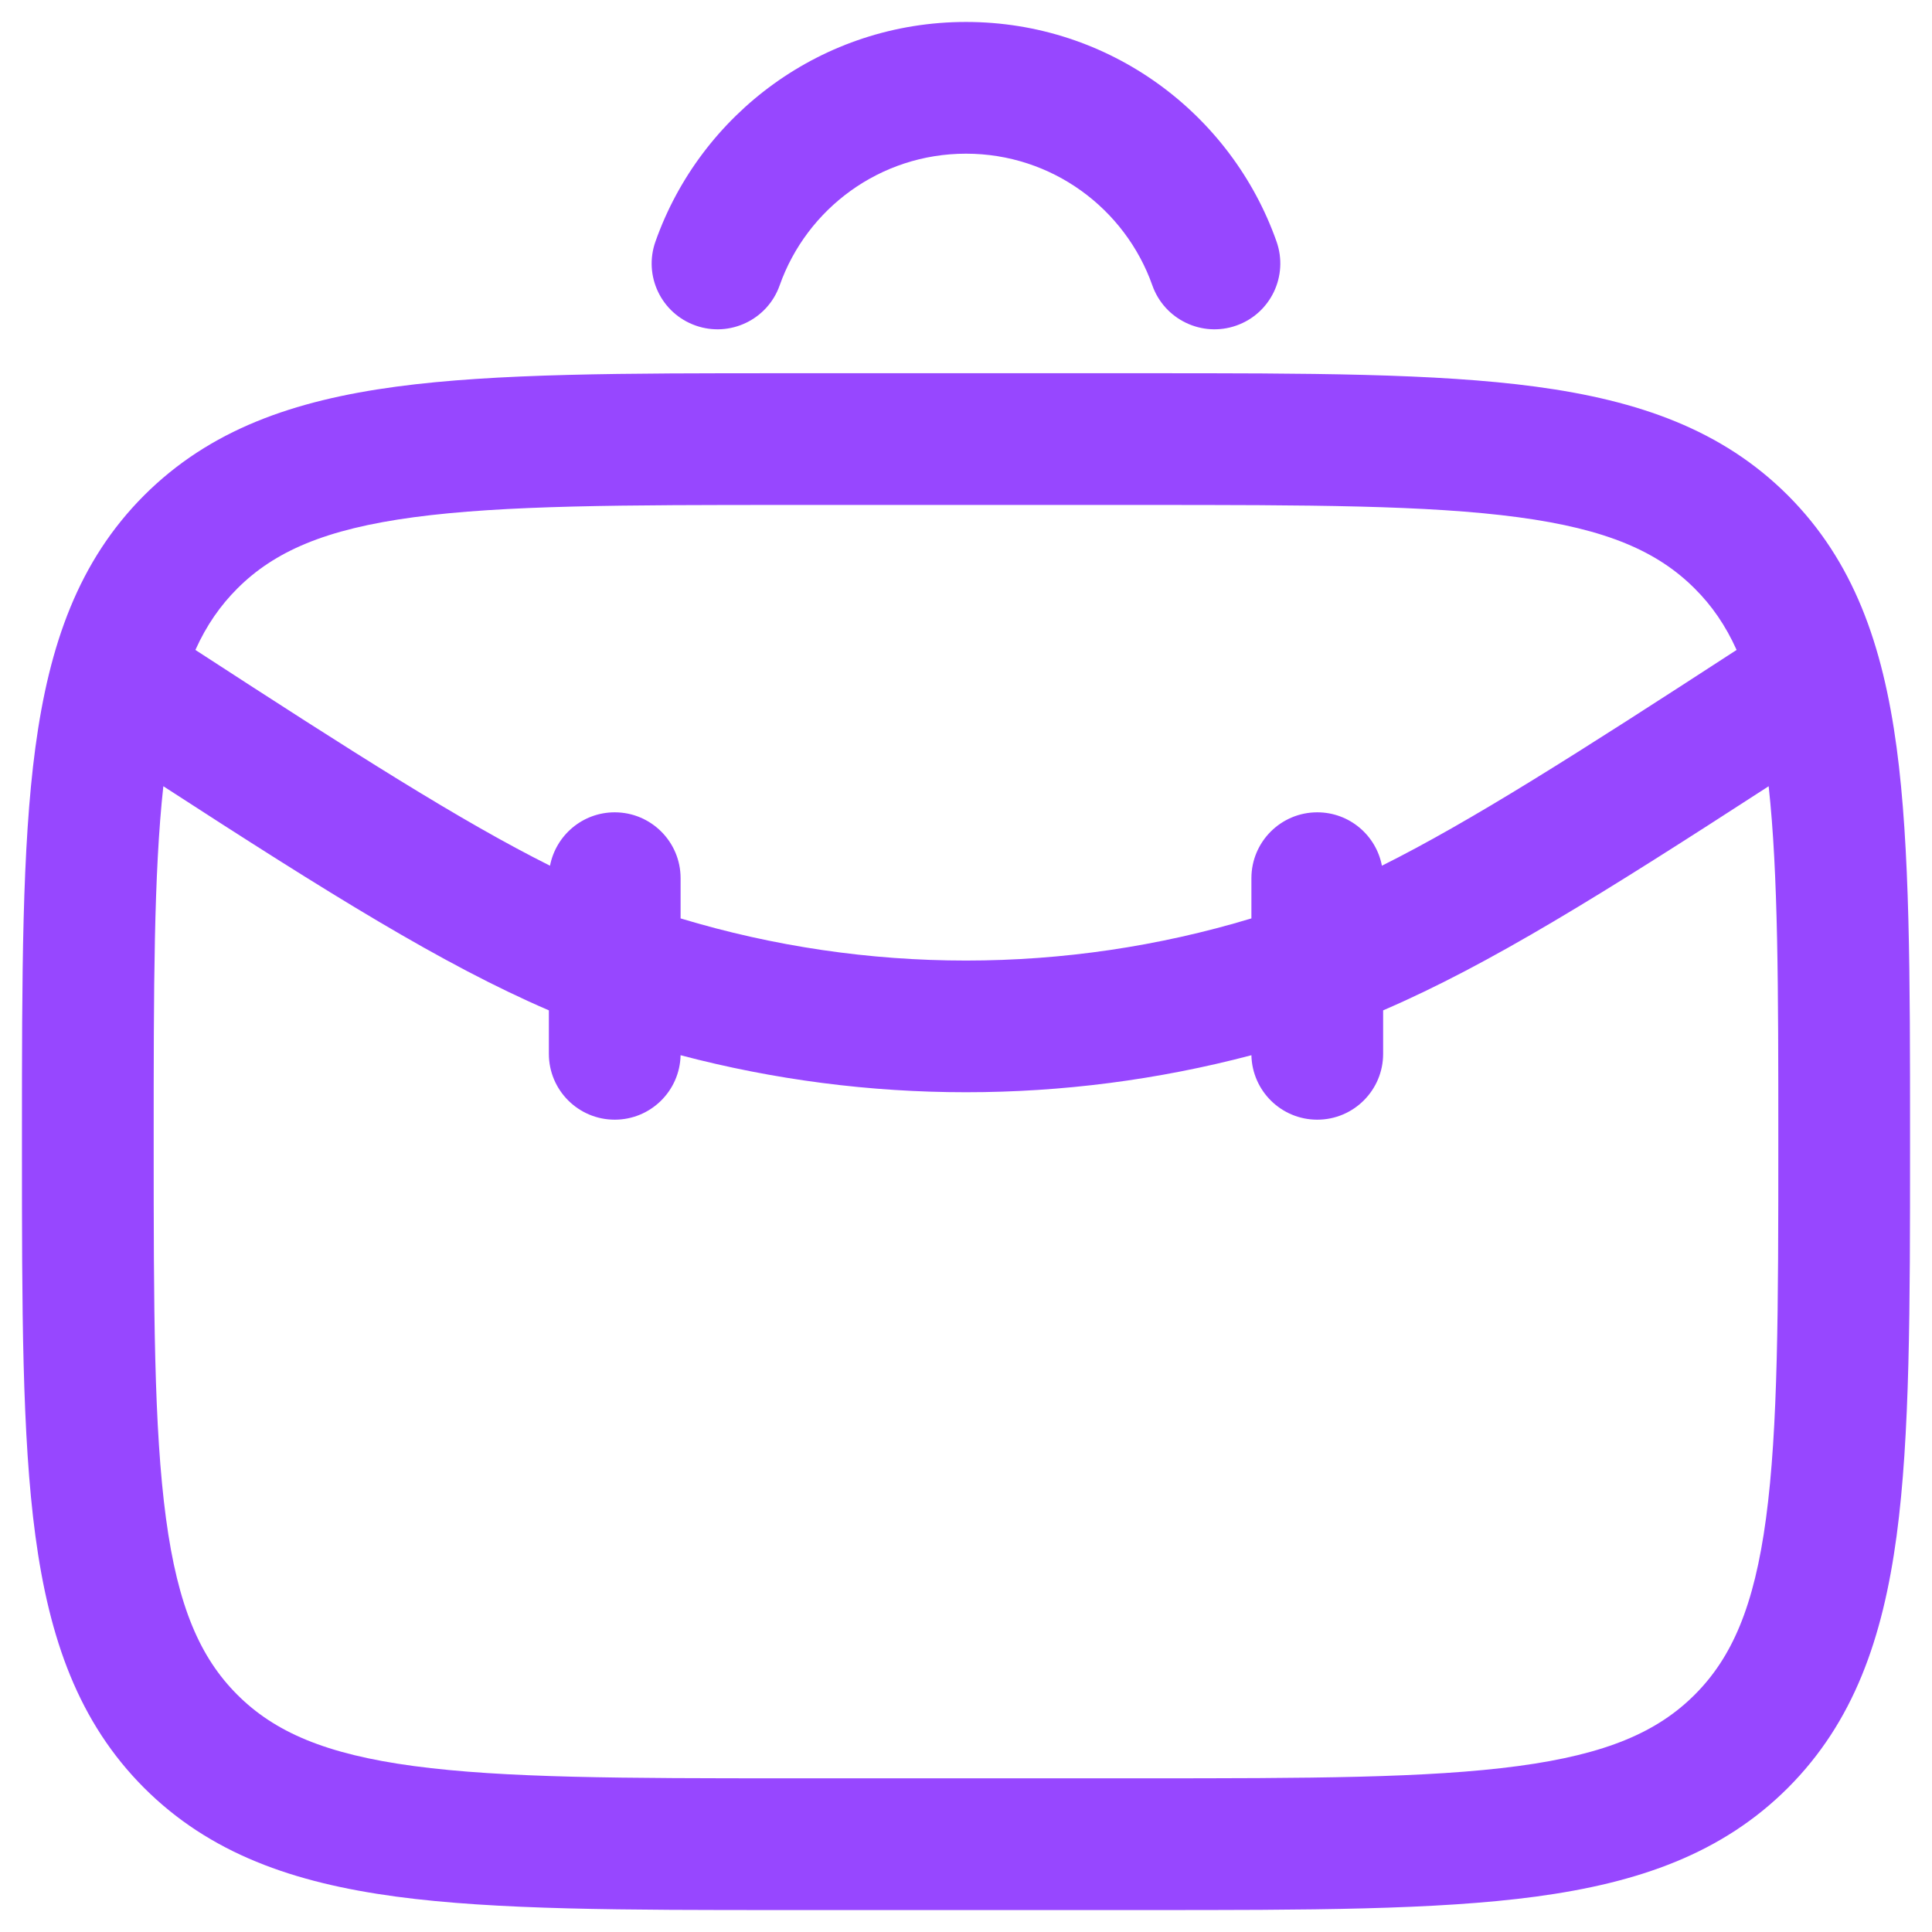 <svg width="22" height="22" viewBox="0 0 22 22" fill="none" xmlns="http://www.w3.org/2000/svg">
<path fill-rule="evenodd" clip-rule="evenodd" d="M8.944 4.25H13.056C14.894 4.25 16.35 4.25 17.489 4.403C18.661 4.561 19.61 4.893 20.359 5.641C21.107 6.39 21.439 7.339 21.597 8.511C21.75 9.65 21.75 11.106 21.75 12.944V13.056C21.75 14.894 21.75 16.35 21.597 17.489C21.439 18.661 21.107 19.61 20.359 20.359C19.61 21.107 18.661 21.439 17.489 21.597C16.35 21.75 14.894 21.75 13.056 21.75H8.944C7.106 21.75 5.65 21.75 4.511 21.597C3.339 21.439 2.39 21.107 1.641 20.359C0.893 19.61 0.561 18.661 0.403 17.489C0.25 16.35 0.25 14.894 0.25 13.056V12.944C0.25 11.106 0.25 9.65 0.403 8.511C0.561 7.339 0.893 6.39 1.641 5.641C2.39 4.893 3.339 4.561 4.511 4.403C5.65 4.25 7.106 4.25 8.944 4.25ZM4.711 5.89C3.705 6.025 3.125 6.279 2.702 6.702C2.51 6.894 2.352 7.119 2.225 7.401C4.052 8.588 5.253 9.353 6.263 9.858C6.33 9.512 6.634 9.25 7 9.25C7.414 9.25 7.75 9.586 7.75 10V10.458C9.869 11.098 12.131 11.098 14.25 10.458V10C14.25 9.586 14.586 9.25 15 9.25C15.366 9.25 15.67 9.512 15.736 9.858C16.747 9.353 17.948 8.588 19.775 7.401C19.648 7.119 19.491 6.894 19.298 6.702C18.875 6.279 18.295 6.025 17.289 5.89C16.262 5.752 14.907 5.75 13 5.75H9C7.093 5.75 5.739 5.752 4.711 5.89ZM20.14 8.953C18.253 10.176 16.959 10.985 15.75 11.505V12C15.75 12.414 15.414 12.75 15 12.75C14.591 12.75 14.259 12.423 14.25 12.016C12.12 12.578 9.88 12.578 7.75 12.016C7.741 12.423 7.409 12.75 7 12.75C6.586 12.75 6.25 12.414 6.25 12V11.505C5.042 10.985 3.747 10.176 1.86 8.953C1.751 9.949 1.75 11.239 1.75 13C1.75 14.907 1.752 16.262 1.89 17.289C2.025 18.295 2.279 18.875 2.702 19.298C3.125 19.721 3.705 19.975 4.711 20.11C5.739 20.248 7.093 20.25 9 20.25H13C14.907 20.25 16.262 20.248 17.289 20.11C18.295 19.975 18.875 19.721 19.298 19.298C19.721 18.875 19.975 18.295 20.11 17.289C20.248 16.262 20.25 14.907 20.25 13C20.25 11.239 20.249 9.95 20.14 8.953Z" fill="#9747FF"/>
<path fill-rule="evenodd" clip-rule="evenodd" d="M11 1.75C10.021 1.75 9.187 2.375 8.878 3.25C8.74 3.64 8.311 3.845 7.921 3.707C7.53 3.569 7.325 3.141 7.464 2.75C7.978 1.295 9.366 0.25 11 0.25C12.634 0.25 14.022 1.295 14.536 2.75C14.674 3.141 14.47 3.569 14.079 3.707C13.689 3.845 13.26 3.64 13.122 3.25C12.813 2.375 11.978 1.75 11 1.75Z" fill="#9747FF"/>
</svg>

